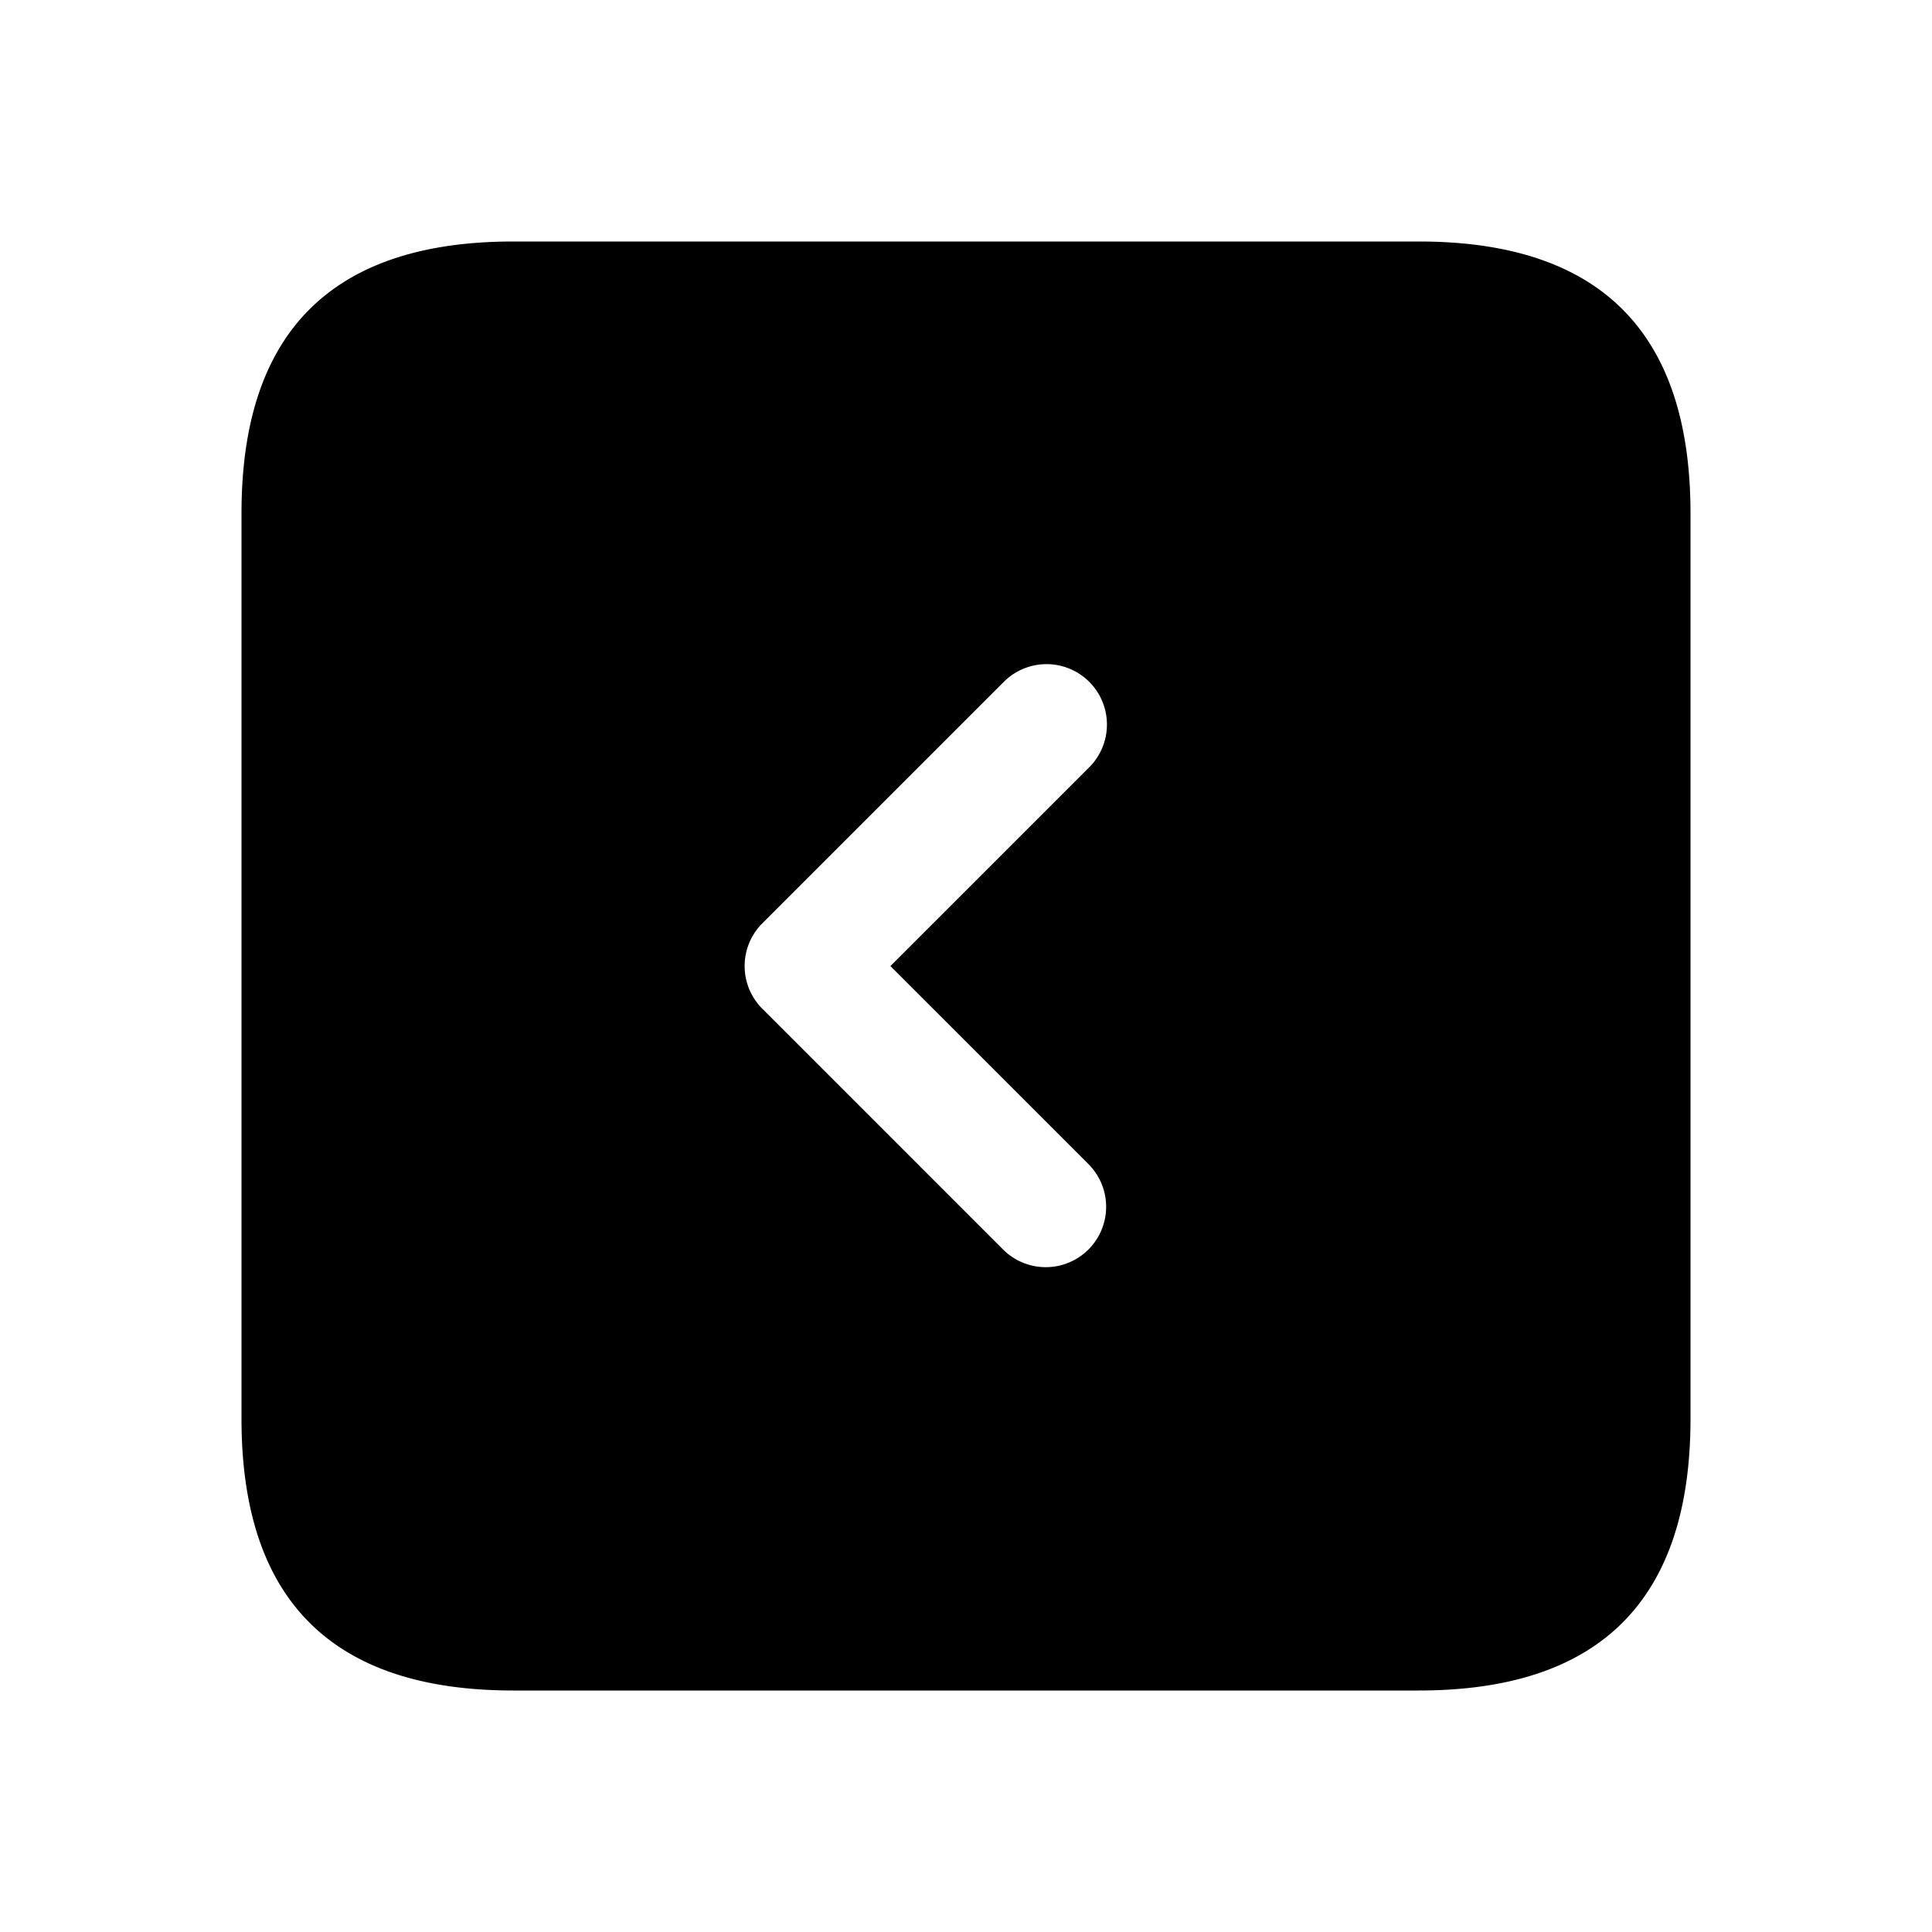 <svg xmlns="http://www.w3.org/2000/svg" width="24" height="24" fill="none"><path fill="currentColor" d="M17.625 3H6.375C4.125 3 3 4.125 3 6.375v11.25C3 19.875 4.125 21 6.375 21h11.25C19.875 21 21 19.875 21 17.625V6.375C21 4.125 19.875 3 17.625 3ZM13.53 14.47a.75.75 0 0 1-1.06 1.061l-3-3a.75.75 0 0 1 0-1.061l3-3a.75.75 0 1 1 1.061 1.061l-2.47 2.47 2.469 2.469Z"/></svg>